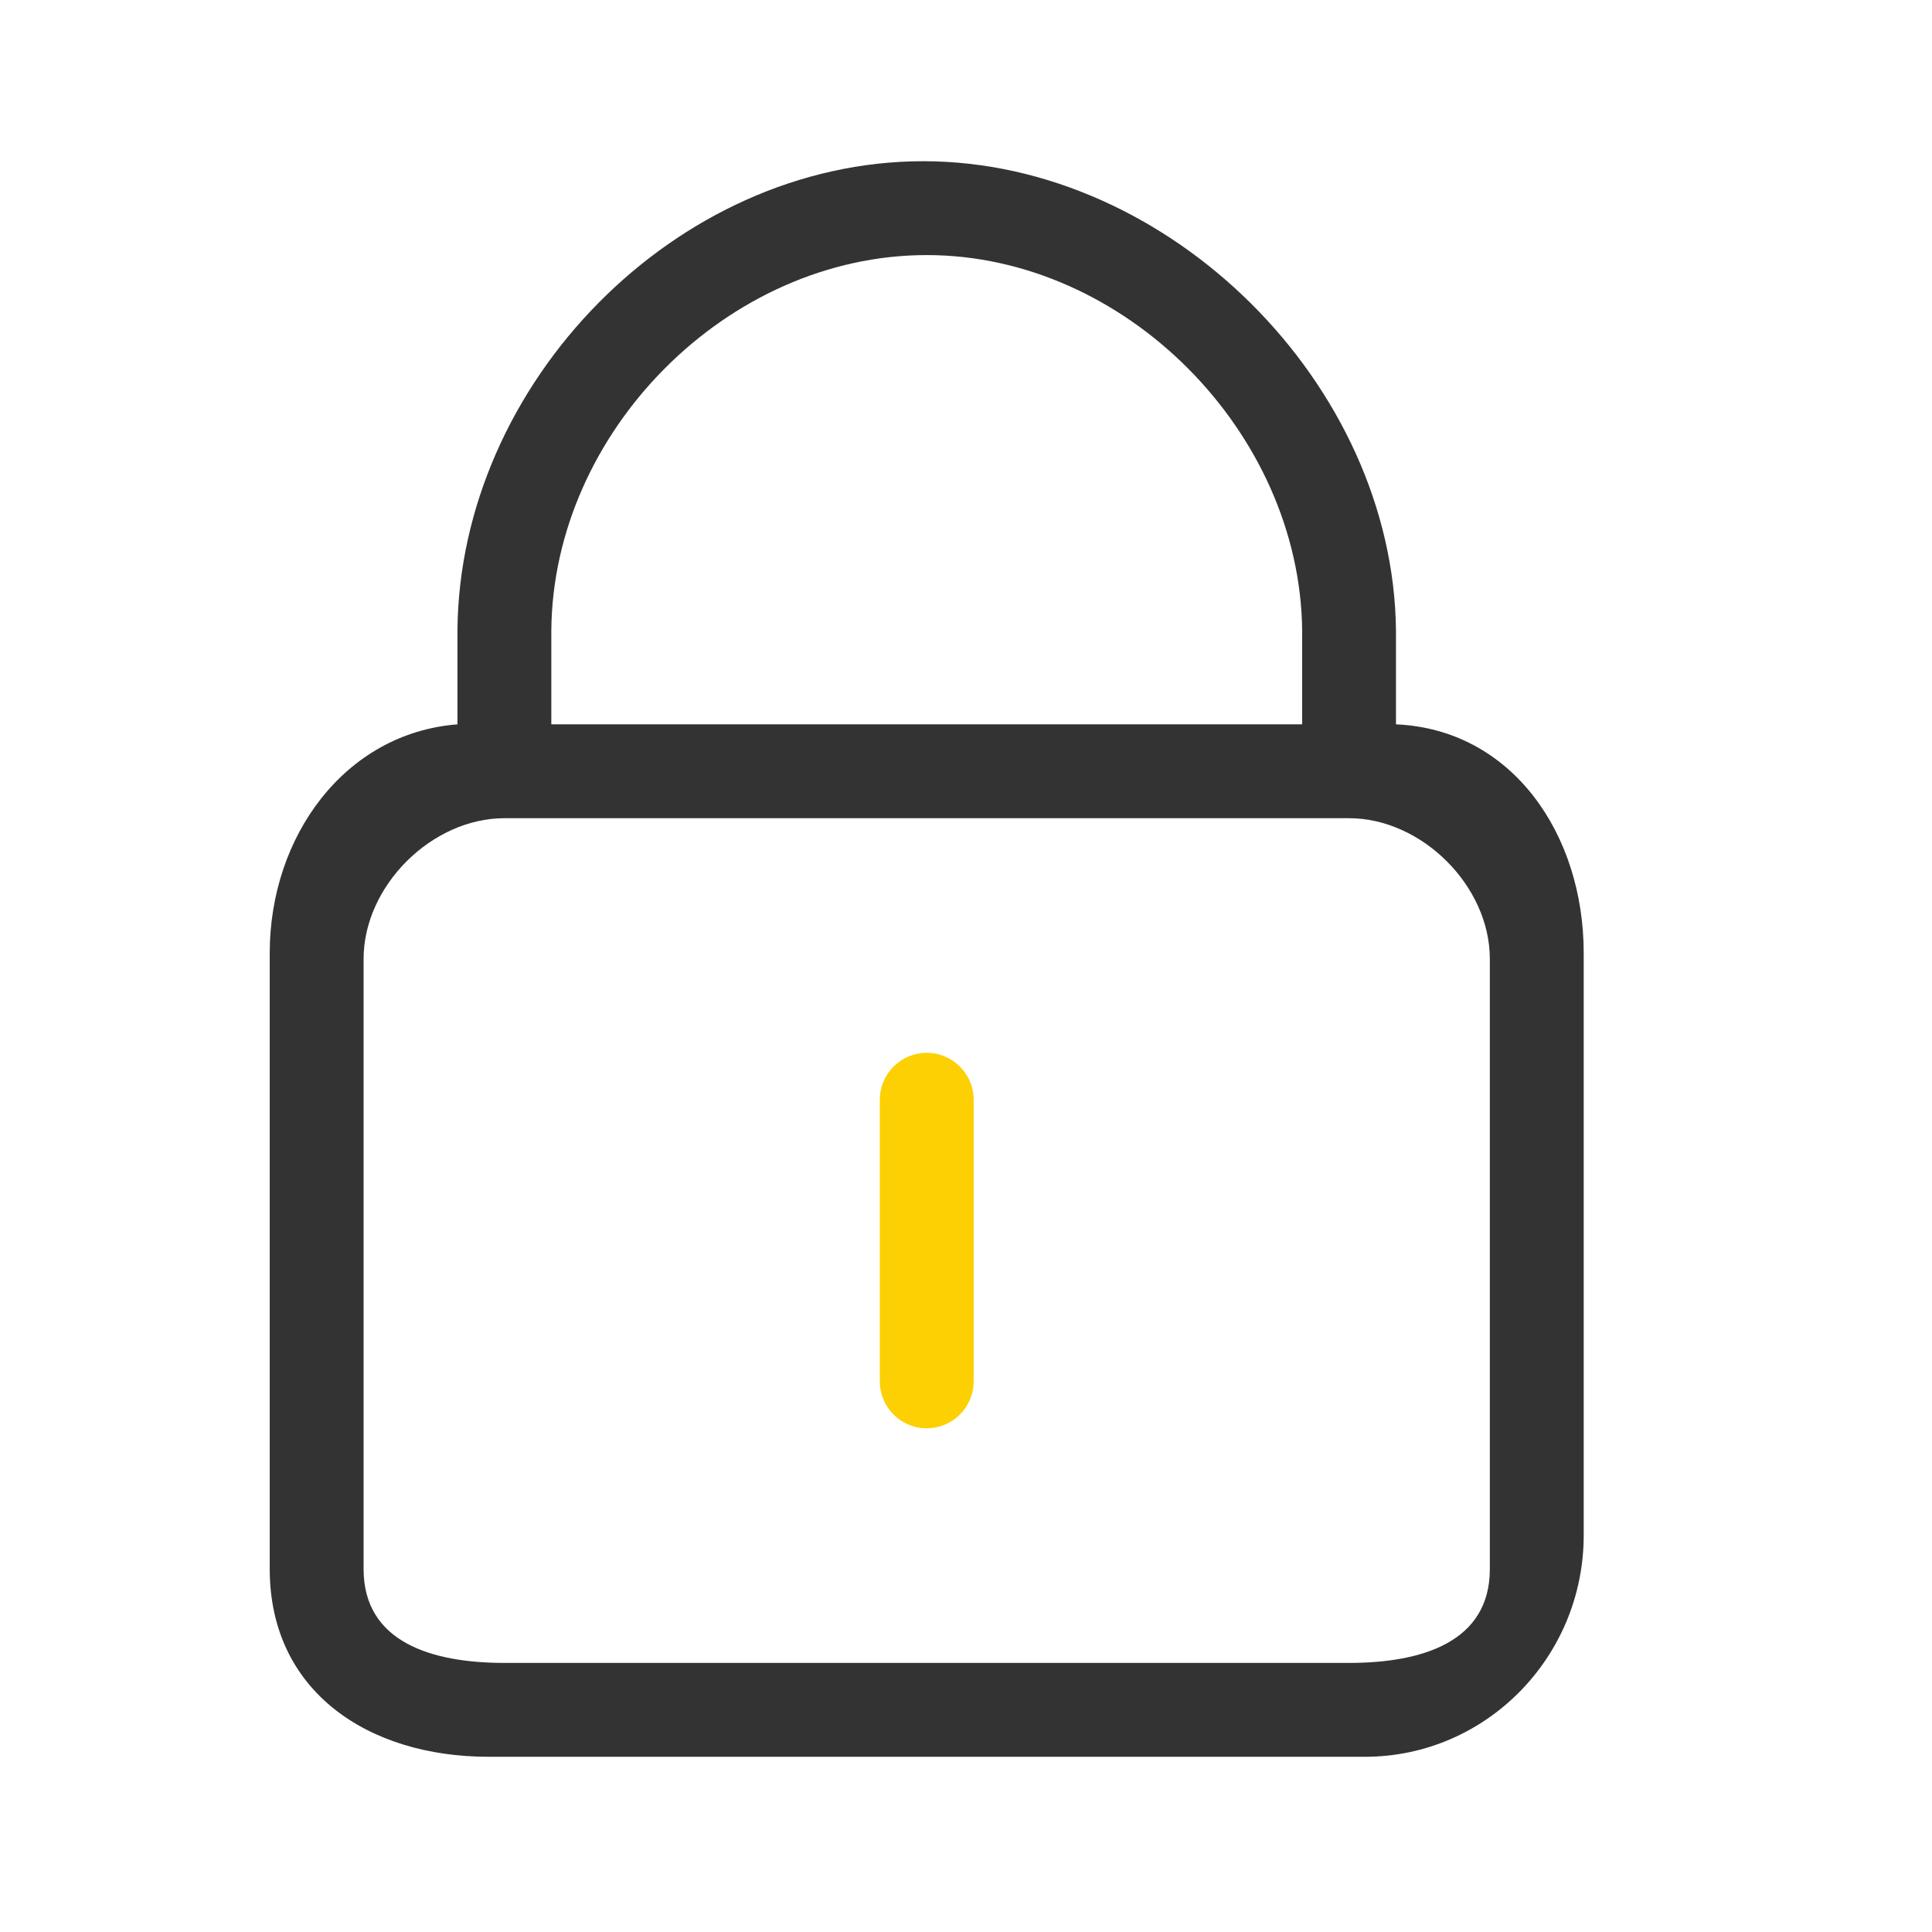 <?xml version="1.0" encoding="UTF-8"?>
<svg width="36px" height="36px" viewBox="0 0 36 36" version="1.1" xmlns="http://www.w3.org/2000/svg" xmlns:xlink="http://www.w3.org/1999/xlink">
    <title>编组 4</title>
    <g id="app" stroke="none" stroke-width="1" fill="none" fill-rule="evenodd">
        <g id="登录" transform="translate(-23, -560)">
            <g id="编组-4" transform="translate(23, 560)">
                <g id="编组" transform="translate(5, 3)" fill="#333333">
                    <path d="M21.012,10.497 L21.012,8.748 C20.964,4.159 16.793,0.004 12.203,0.004 C7.596,0.004 3.56,4.138 3.524,8.748 L3.524,10.497 C1.422,10.662 0.026,12.588 0.026,14.757 L0.026,26.237 C0.026,28.513 1.856,29.735 4.104,29.735 L20.433,29.735 C22.683,29.735 24.51,27.883 24.51,25.607 L24.51,14.757 C24.51,12.544 23.176,10.592 21.012,10.497 Z M5.273,8.748 C5.302,5.047 8.556,1.753 12.268,1.753 C15.968,1.753 19.225,5.059 19.264,8.748 L19.264,10.497 L5.273,10.497 L5.273,8.748 Z M22.761,26.237 C22.761,27.603 21.487,27.986 20.138,27.986 L4.398,27.986 C3.05,27.986 1.775,27.603 1.775,26.237 L1.775,14.869 C1.775,13.503 3.049,12.246 4.398,12.246 L20.138,12.246 C21.487,12.246 22.761,13.503 22.761,14.869 L22.761,26.237 Z" id="形状"></path>
                </g>
                <path d="M17.268,19.618 C16.785,19.618 16.394,20.01 16.394,20.493 L16.394,25.739 C16.394,26.222 16.785,26.614 17.268,26.614 C17.751,26.614 18.143,26.222 18.143,25.739 L18.143,20.493 C18.143,20.01 17.751,19.618 17.268,19.618 Z" id="路径" fill="#FCD002"></path>
            </g>
        </g>
    </g>
</svg>